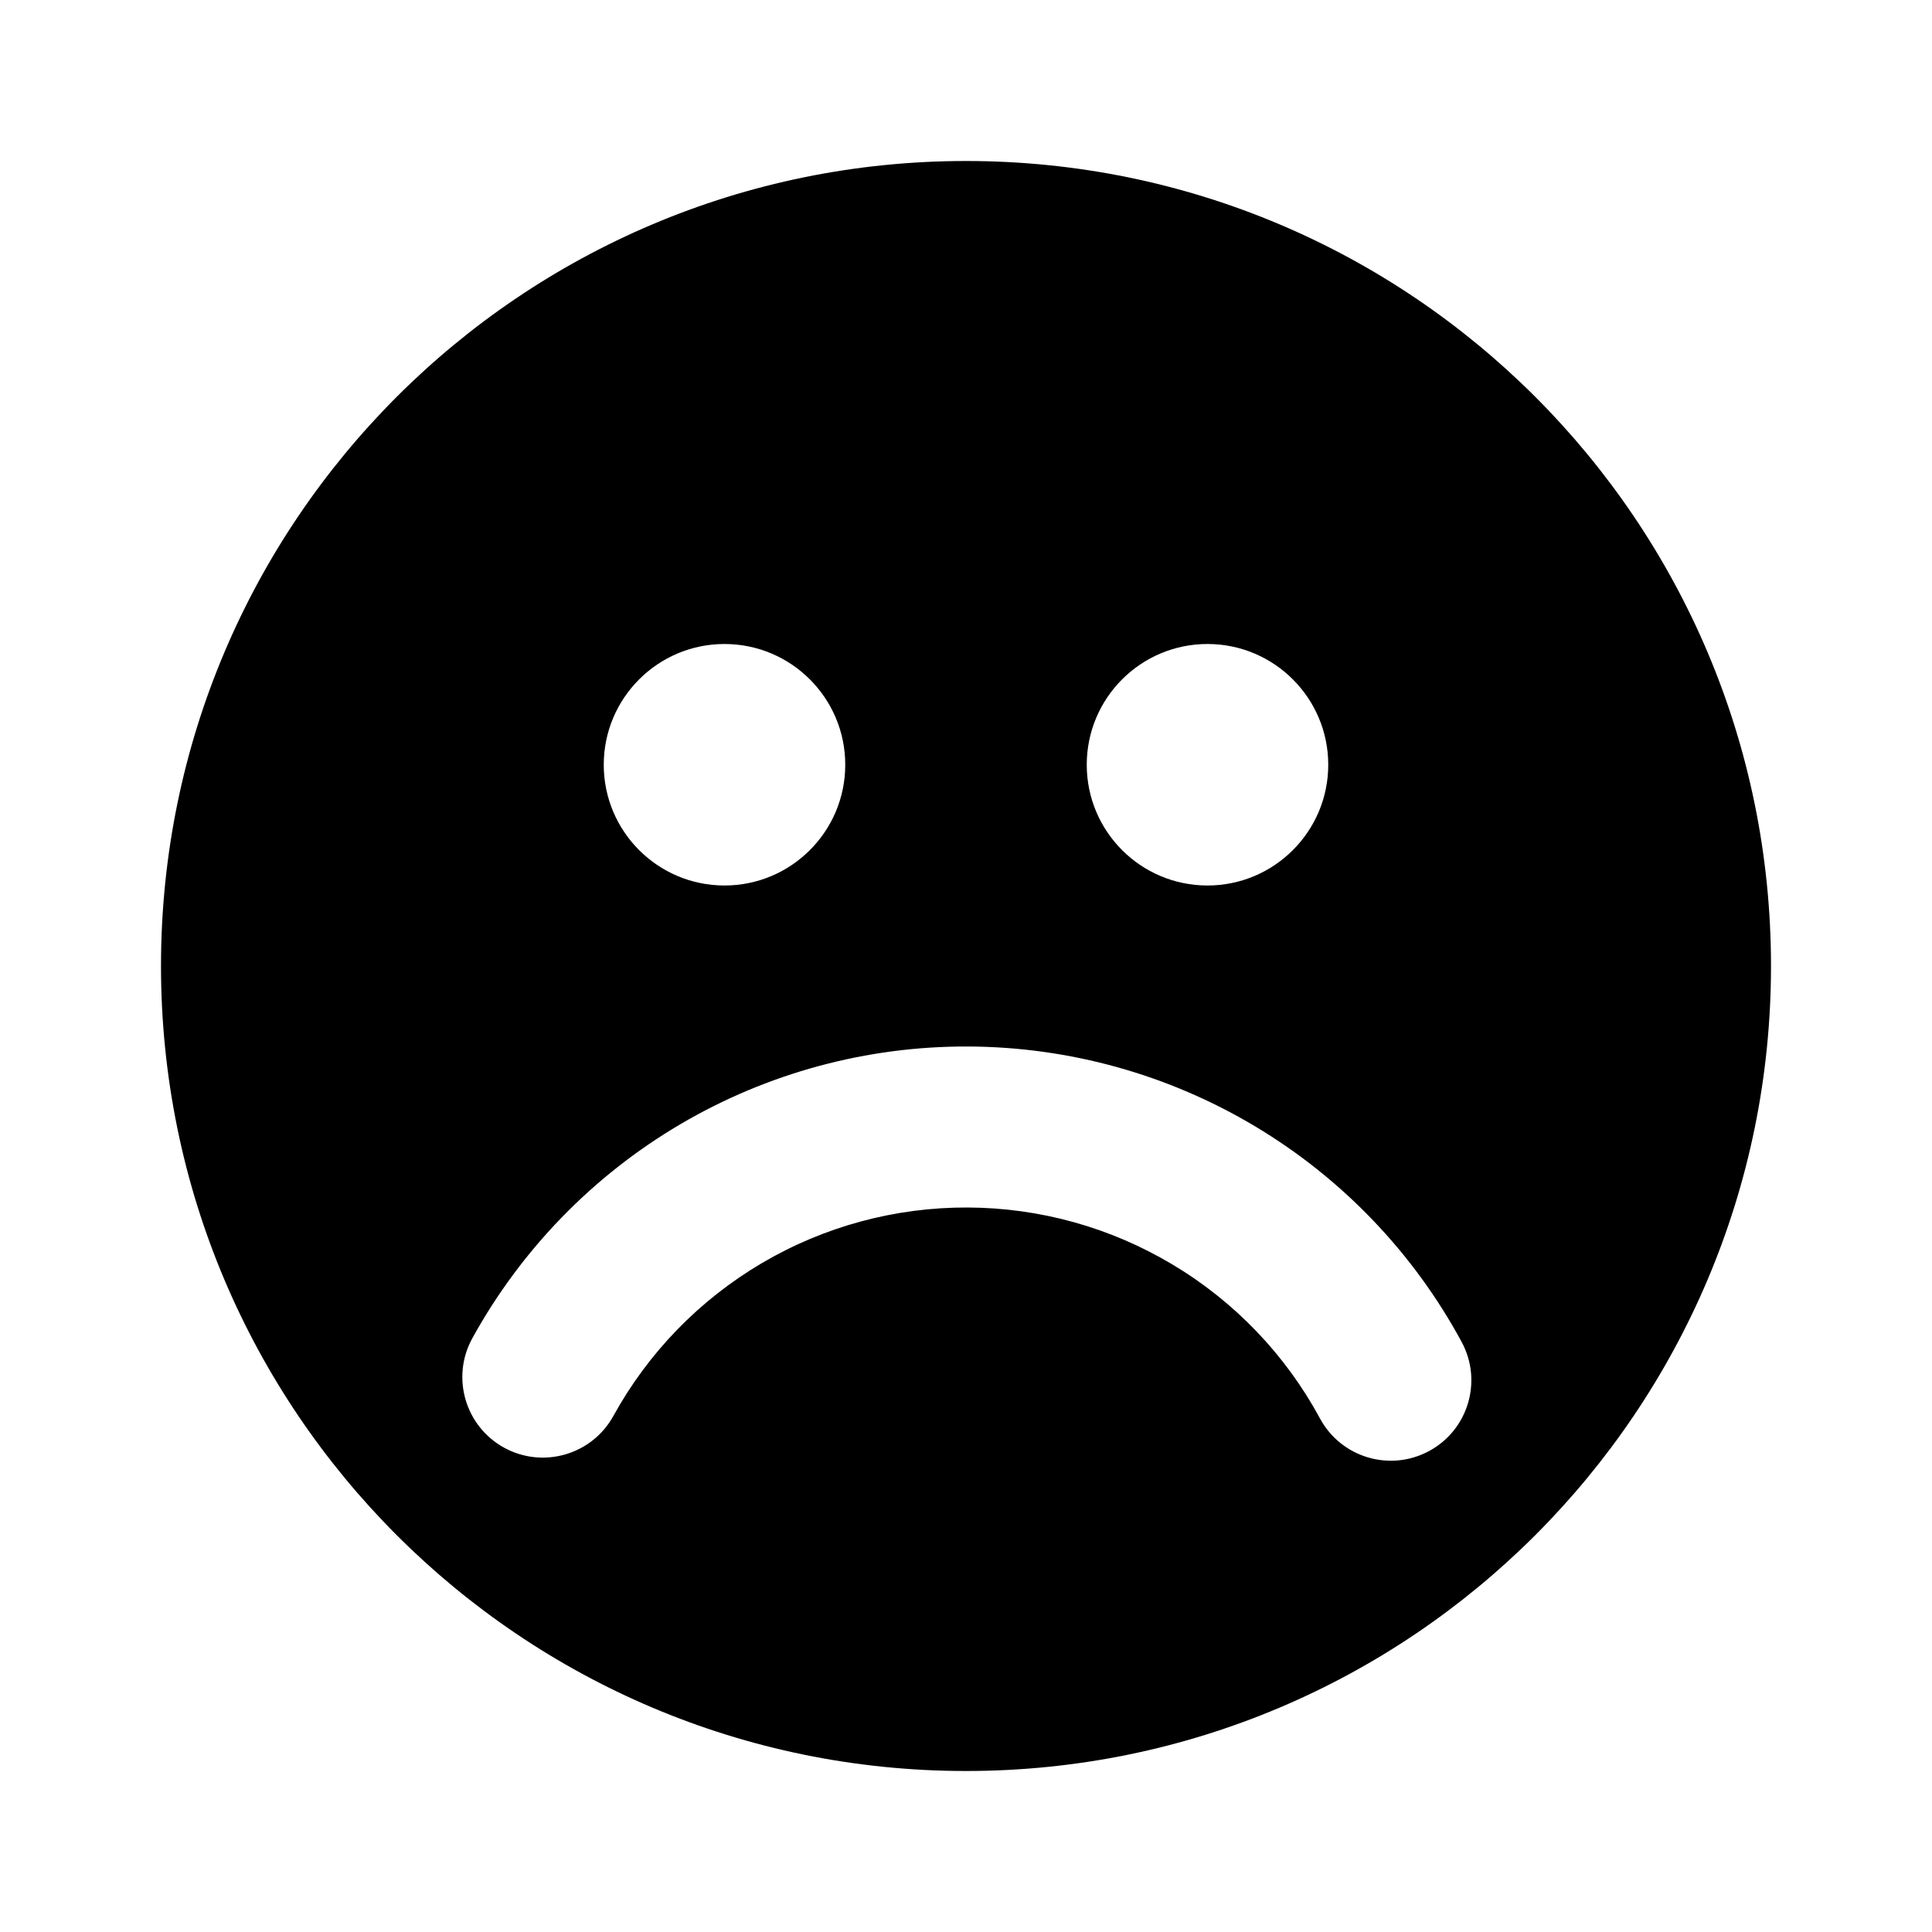 <svg width="24" height="24" viewBox="0 0 24 24" fill="none" xmlns="http://www.w3.org/2000/svg">
<path fill-rule="evenodd" clip-rule="evenodd" d="M2 12C2 6.477 6.477 2 12 2C17.523 2 22 6.477 22 12C22 17.523 17.523 22 12 22C6.477 22 2 17.523 2 12ZM9 11C9.828 11 10.5 10.328 10.5 9.5C10.5 8.672 9.828 8 9 8C8.172 8 7.5 8.672 7.5 9.5C7.5 10.328 8.172 11 9 11ZM16.398 17.622C16.661 18.107 17.267 18.288 17.753 18.025C18.239 17.763 18.42 17.156 18.157 16.67C17.559 15.564 16.674 14.64 15.595 13.994C14.516 13.348 13.283 13.005 12.026 13C10.768 12.995 9.533 13.329 8.449 13.967C7.366 14.605 6.474 15.523 5.867 16.625C5.601 17.109 5.778 17.717 6.261 17.983C6.745 18.249 7.353 18.073 7.62 17.589C8.053 16.802 8.69 16.147 9.464 15.691C10.238 15.235 11.12 14.997 12.018 15C12.917 15.003 13.797 15.248 14.568 15.71C15.339 16.171 15.971 16.831 16.398 17.622ZM16.5 9.5C16.5 10.328 15.828 11 15 11C14.171 11 13.5 10.328 13.5 9.5C13.5 8.672 14.171 8 15 8C15.828 8 16.5 8.672 16.5 9.5Z" fill="black"/>
</svg>
